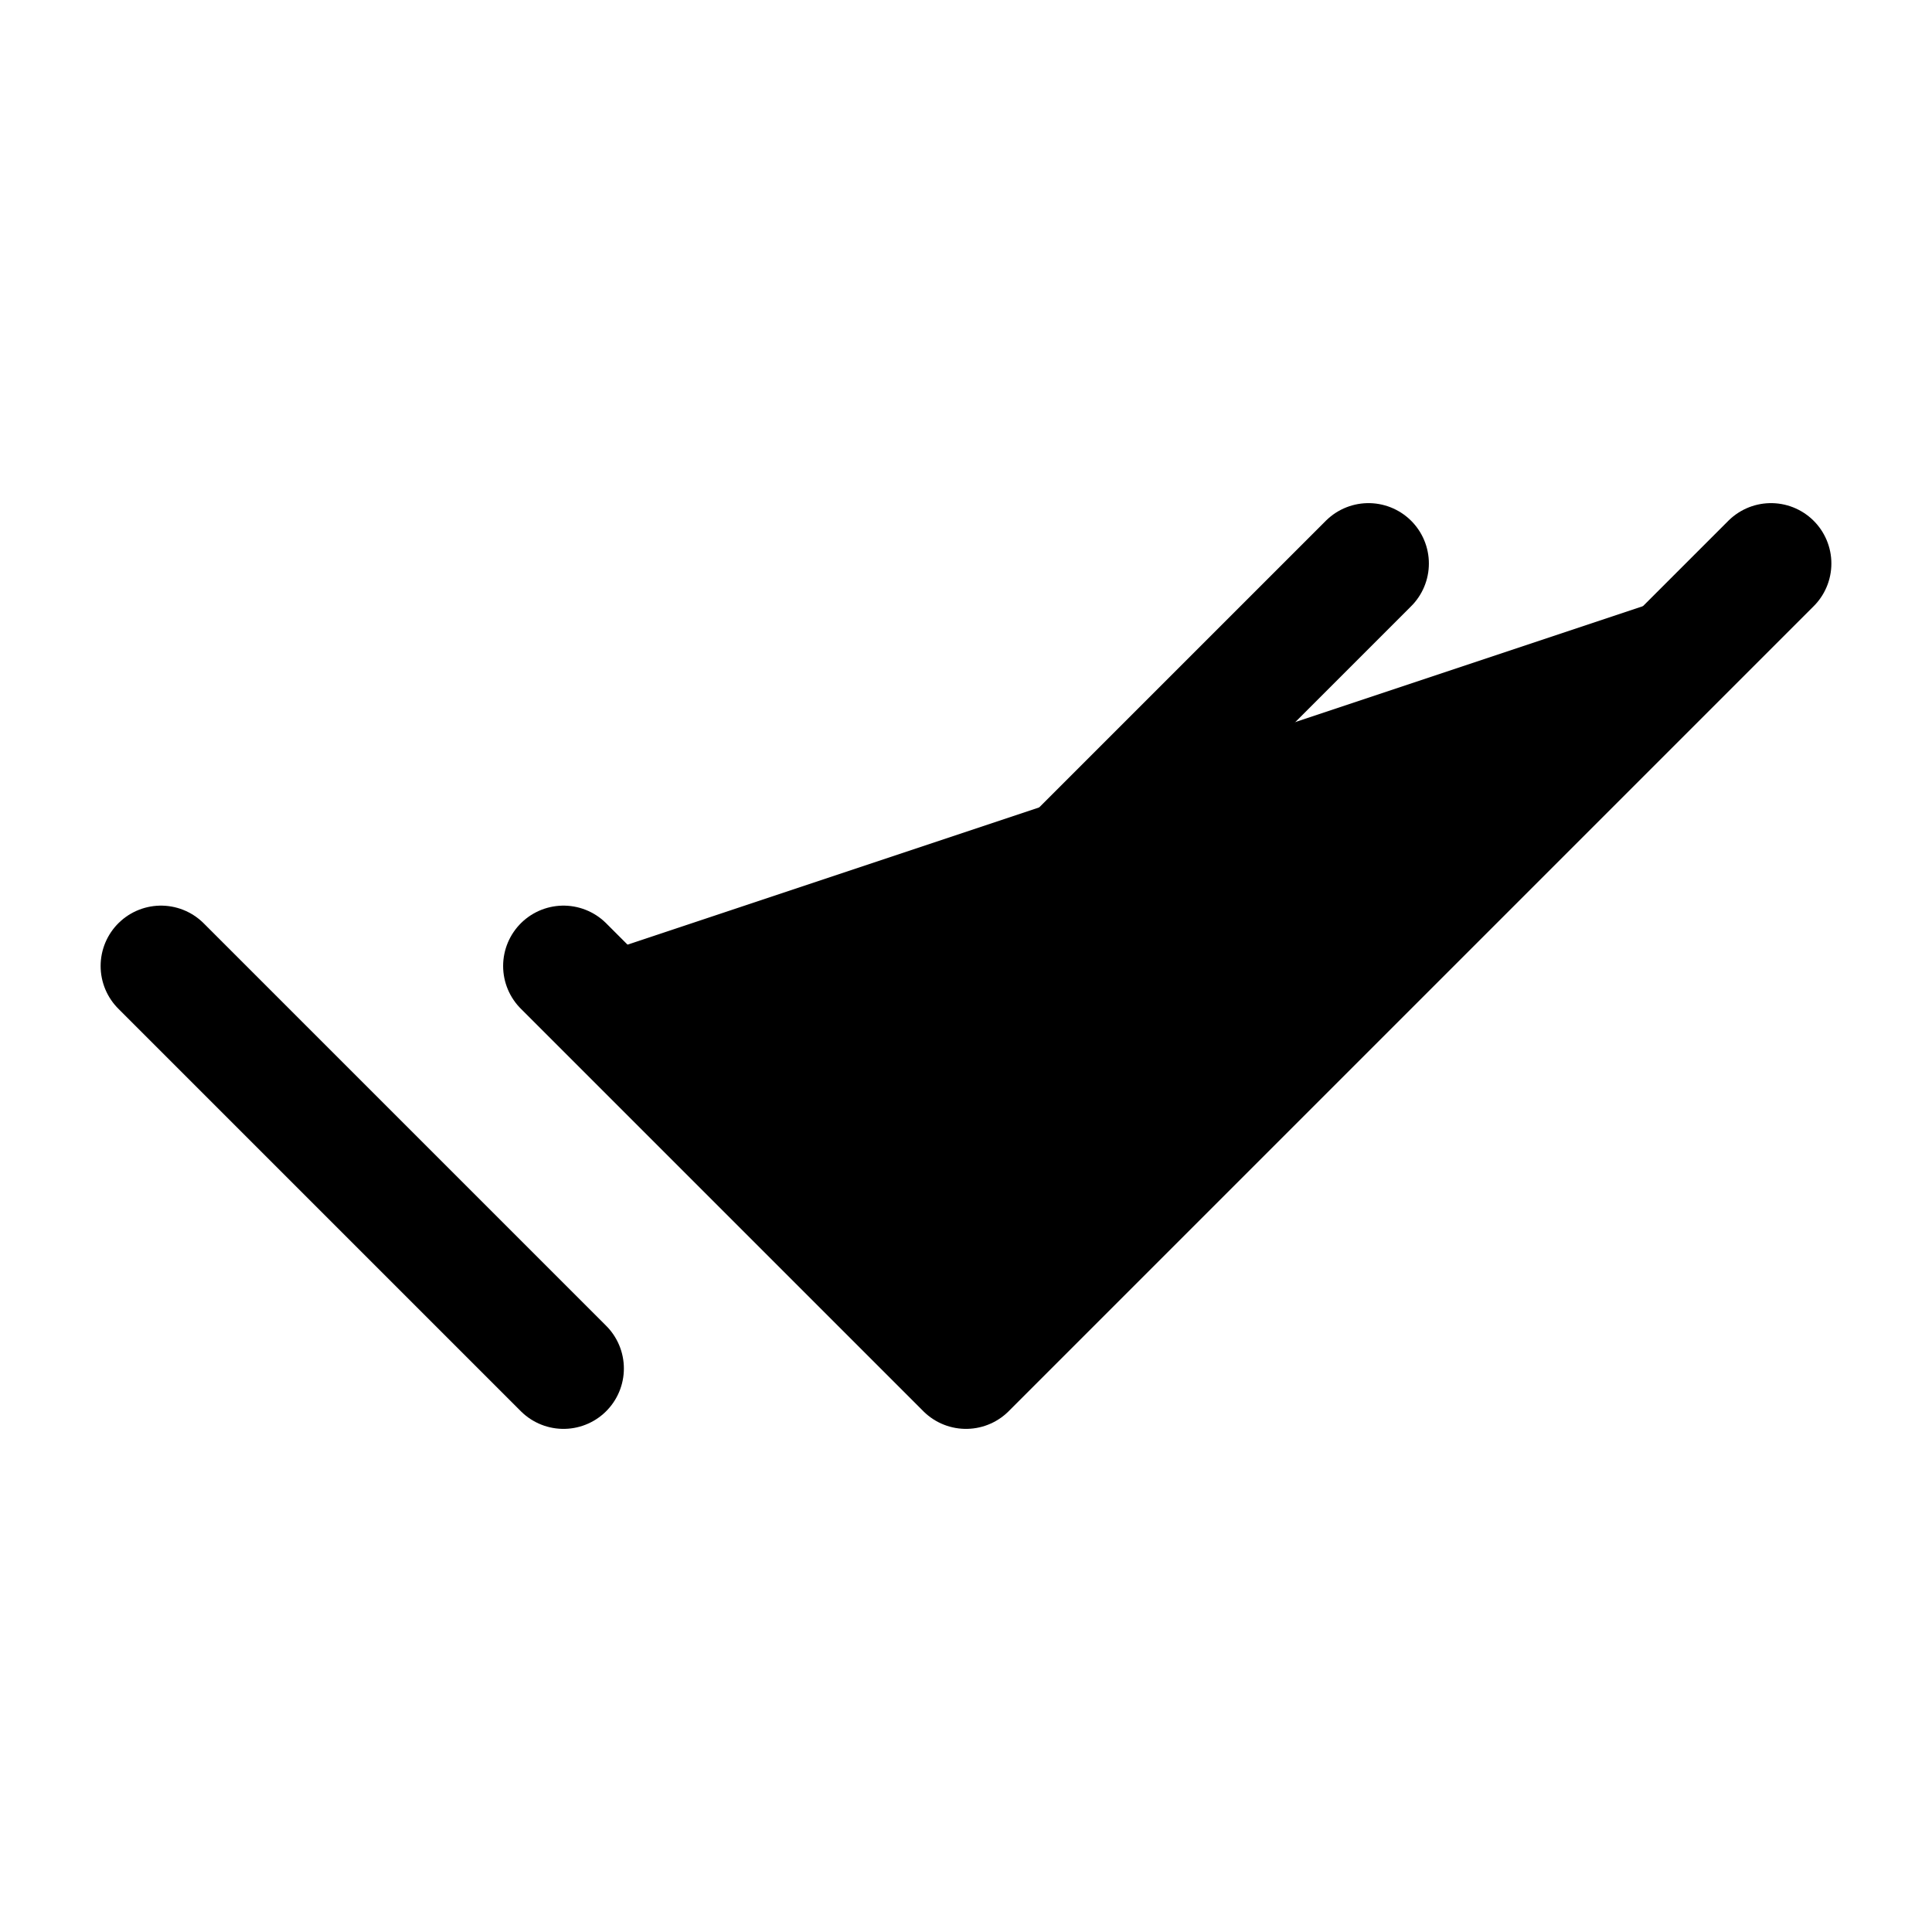 <svg width="24" height="24" viewBox="0 0 24 24" fill="currentColor" xmlns="http://www.w3.org/2000/svg">
<path d="M7 12L12 17L22 7" stroke="currentColor" stroke-width="1.5" stroke-linecap="round" stroke-linejoin="round"/>
<path d="M2 12L7 17M12 12L17 7" stroke="currentColor" stroke-width="1.5" stroke-linecap="round" stroke-linejoin="round"/>
</svg>

